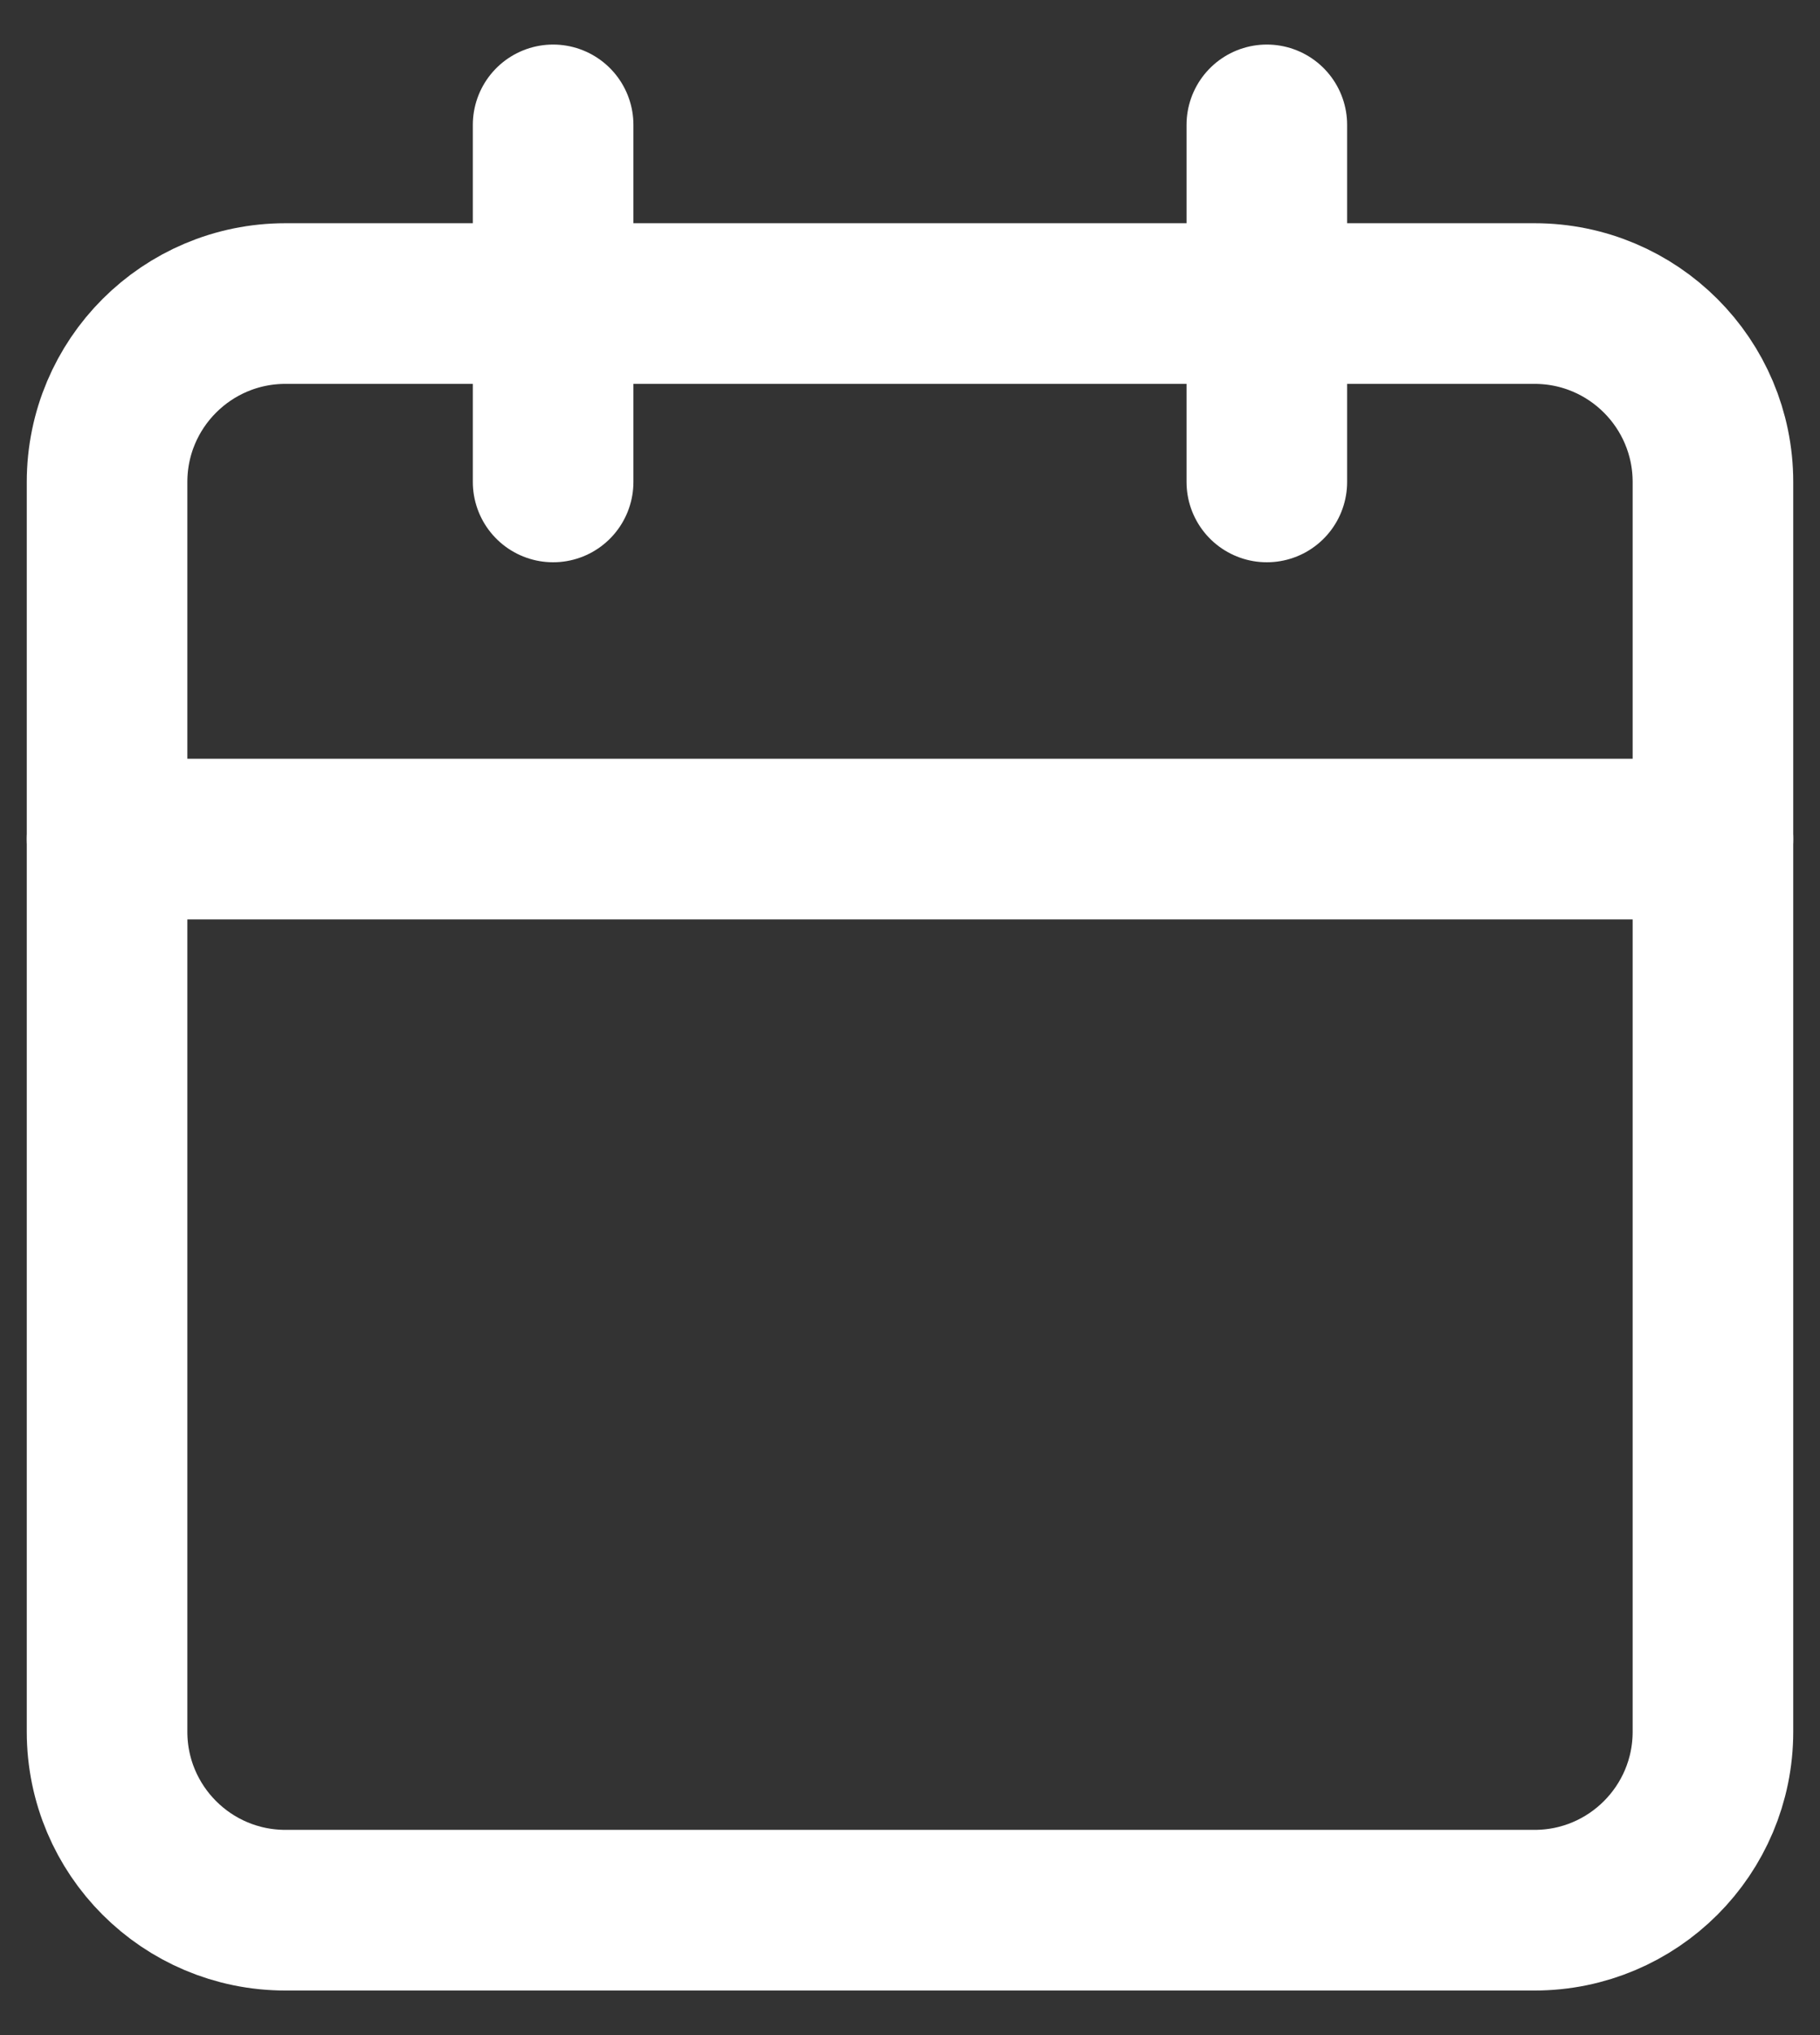 <svg width="34" height="38" viewBox="0 0 34 38" fill="none" xmlns="http://www.w3.org/2000/svg">
<rect x="0" y="0" width="34" height="38" fill="#333333" stroke="none"/>
<path d="M28.667 5.668H5.333C3.492 5.668 2 7.16 2 9.001V32.335C2 34.176 3.492 35.668 5.333 35.668H28.667C30.508 35.668 32 34.176 32 32.335V9.001C32 7.16 30.508 5.668 28.667 5.668Z" stroke="white" stroke-width="3" stroke-linecap="round" stroke-linejoin="round"/>
<path d="M23.666 2.332V8.999" stroke="white" stroke-width="3" stroke-linecap="round" stroke-linejoin="round"/>
<path d="M10.333 2.332V8.999" stroke="white" stroke-width="3" stroke-linecap="round" stroke-linejoin="round"/>
<path d="M2 15.668H32" stroke="white" stroke-width="3" stroke-linecap="round" stroke-linejoin="round"/>
</svg>
